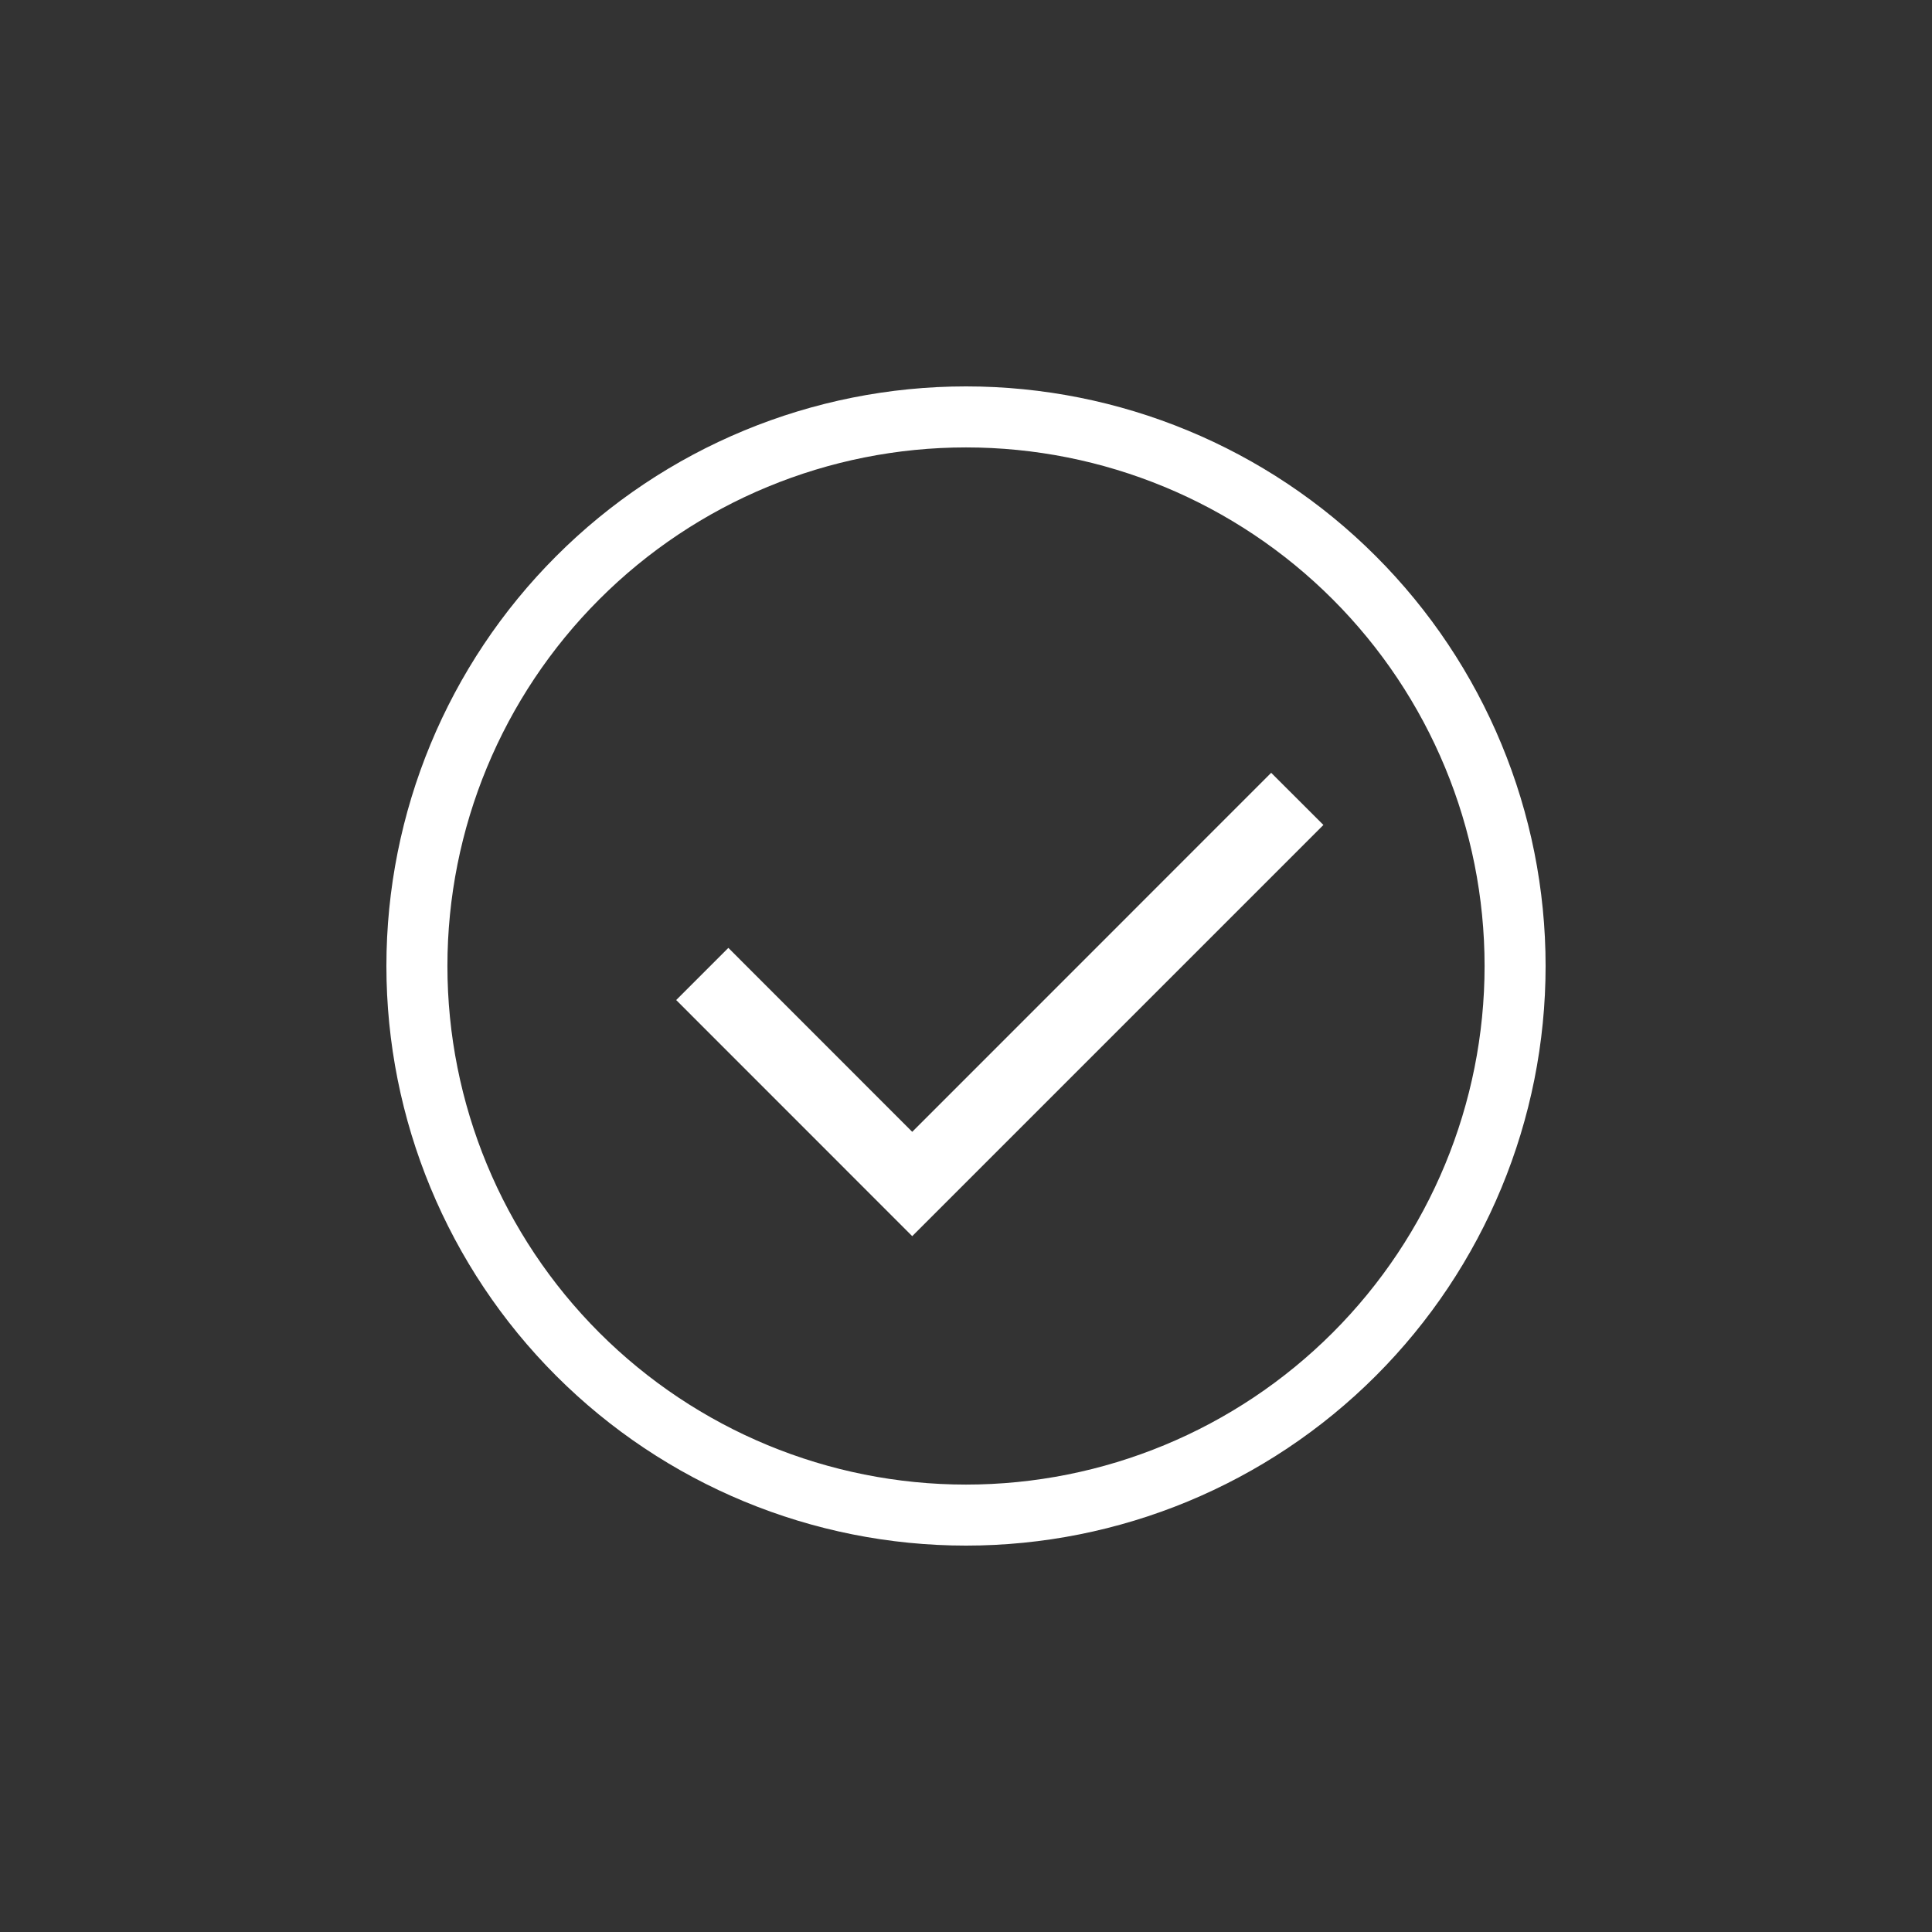 <svg width="24" height="24" viewBox="0 0 24 24" fill="none" xmlns="http://www.w3.org/2000/svg">
<rect x="0" y="0" width="24" height="24" fill="#333333" stroke="none"/>
<path d="M12 4.8C13.909 4.8 15.741 5.558 17.091 6.909C18.441 8.259 19.2 10.09 19.2 12C19.2 13.909 18.441 15.741 17.091 17.091C15.741 18.441 13.909 19.2 12 19.2C10.09 19.2 8.259 18.441 6.909 17.091C5.559 15.741 4.8 13.909 4.8 12C4.8 10.09 5.559 8.259 6.909 6.909C8.259 5.558 10.09 4.8 12 4.8ZM12 5.558C10.291 5.558 8.653 6.236 7.445 7.445C6.237 8.653 5.558 10.291 5.558 12C5.558 13.708 6.237 15.347 7.445 16.555C8.653 17.763 10.291 18.442 12 18.442C13.709 18.442 15.347 17.763 16.555 16.555C17.763 15.347 18.442 13.708 18.442 12C18.442 10.291 17.763 8.653 16.555 7.445C15.347 6.236 13.709 5.558 12 5.558Z" fill="white"/>
<path d="M11.332 15.356L16.44 10.248L15.791 9.6L11.332 14.06L9.048 11.775L8.4 12.423L11.332 15.356Z" fill="white"/>
</svg>
